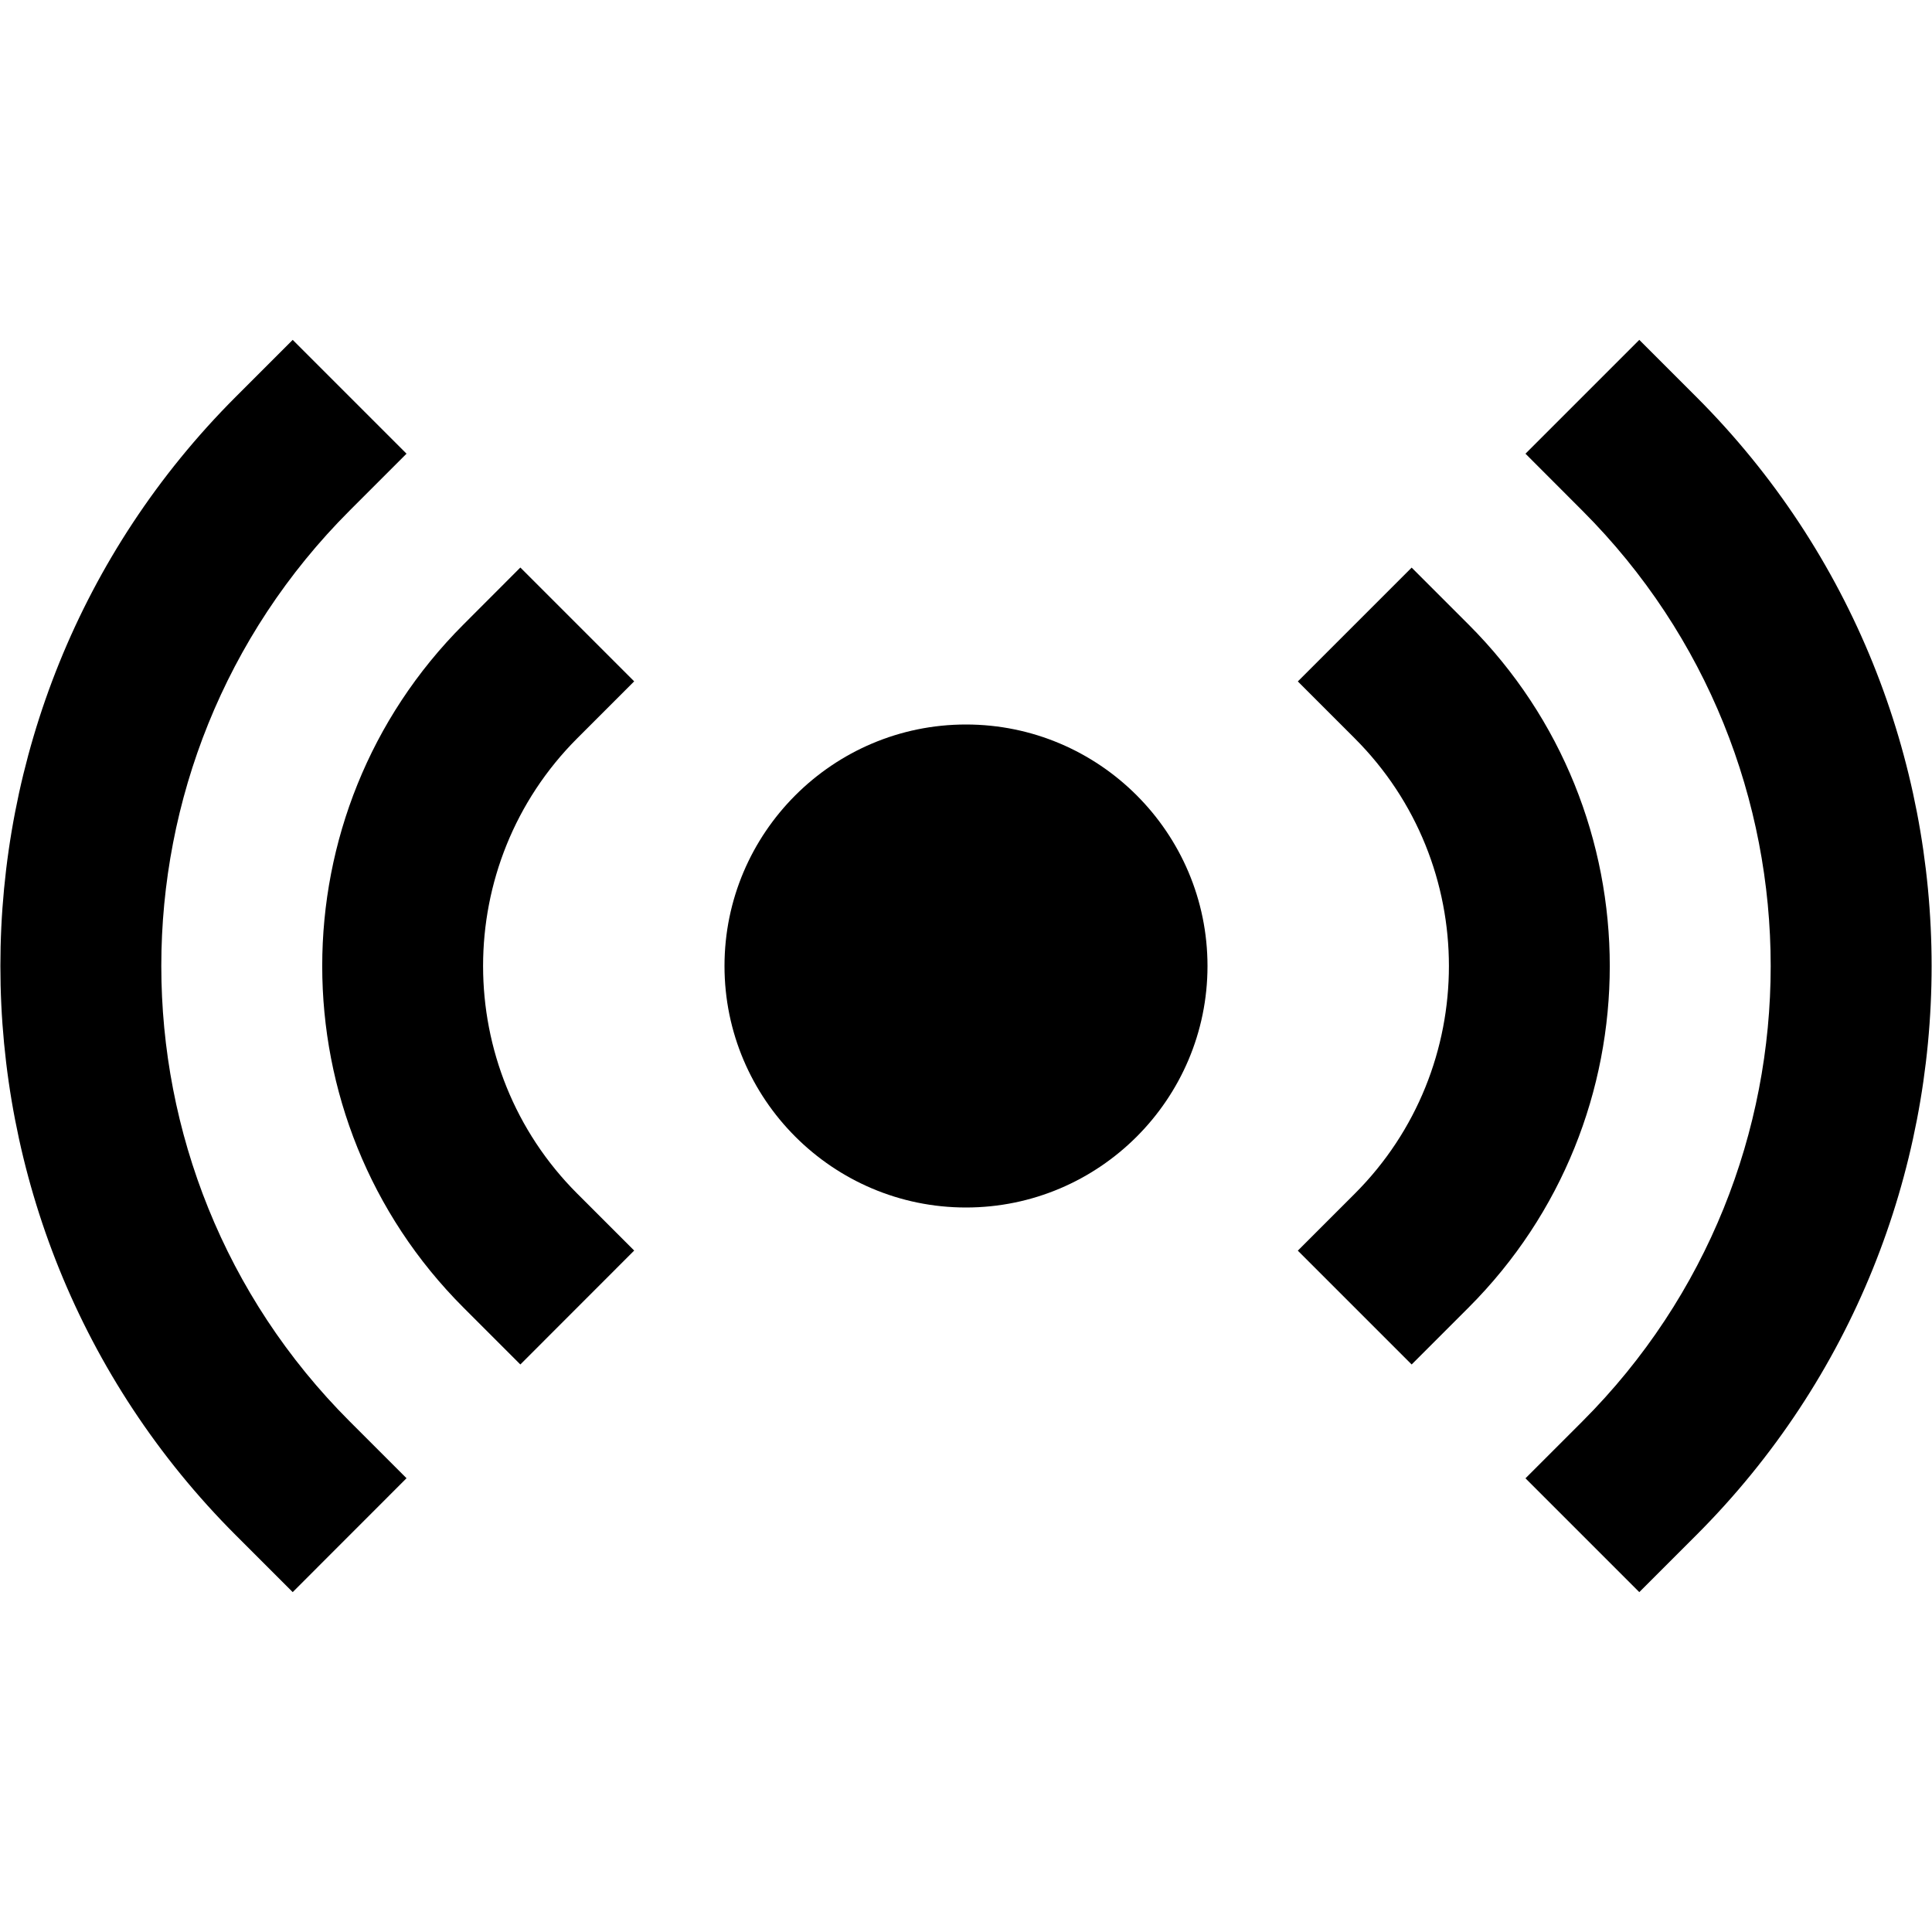 <svg id="nc_icon" version="1.1" xmlns="http://www.w3.org/2000/svg" xmlns:xlink="http://www.w3.org/1999/xlink" x="0px" y="0px" viewBox="0 0 24 24" xml:space="preserve" ><g class="nc-icon-wrapper" fill="currentColor"><path fill="currentColor" d="M17.536,16.95l-1.414-1.414l0.707-0.707c1.56-1.56,1.56-4.098,0-5.657l-0.707-0.707l1.414-1.414l0.707,0.707 c2.339,2.339,2.339,6.146,0,8.485L17.536,16.95z"></path> <path fill="currentColor" d="M20.364,19.778l-1.414-1.414l0.707-0.707c3.119-3.119,3.119-8.194,0-11.313L18.95,5.636l1.414-1.414 l0.707,0.707c3.899,3.899,3.899,10.243,0,14.142L20.364,19.778z"></path> <path fill="currentColor" d="M6.464,16.95l-0.707-0.707c-2.339-2.339-2.339-6.146,0-8.485L6.464,7.05l1.414,1.414L7.171,9.171 c-1.56,1.56-1.56,4.098,0,5.657l0.707,0.707L6.464,16.95z"></path> <path fill="currentColor" d="M3.636,19.778l-0.707-0.707c-3.899-3.899-3.899-10.243,0-14.142l0.707-0.707L5.05,5.636L4.343,6.343 c-3.119,3.119-3.119,8.194,0,11.313l0.707,0.707L3.636,19.778z"></path> <path data-color="color-2" fill="currentColor" d="M12,15c-1.654,0-3-1.346-3-3s1.346-3,3-3s3,1.346,3,3S13.654,15,12,15z"></path></g></svg>